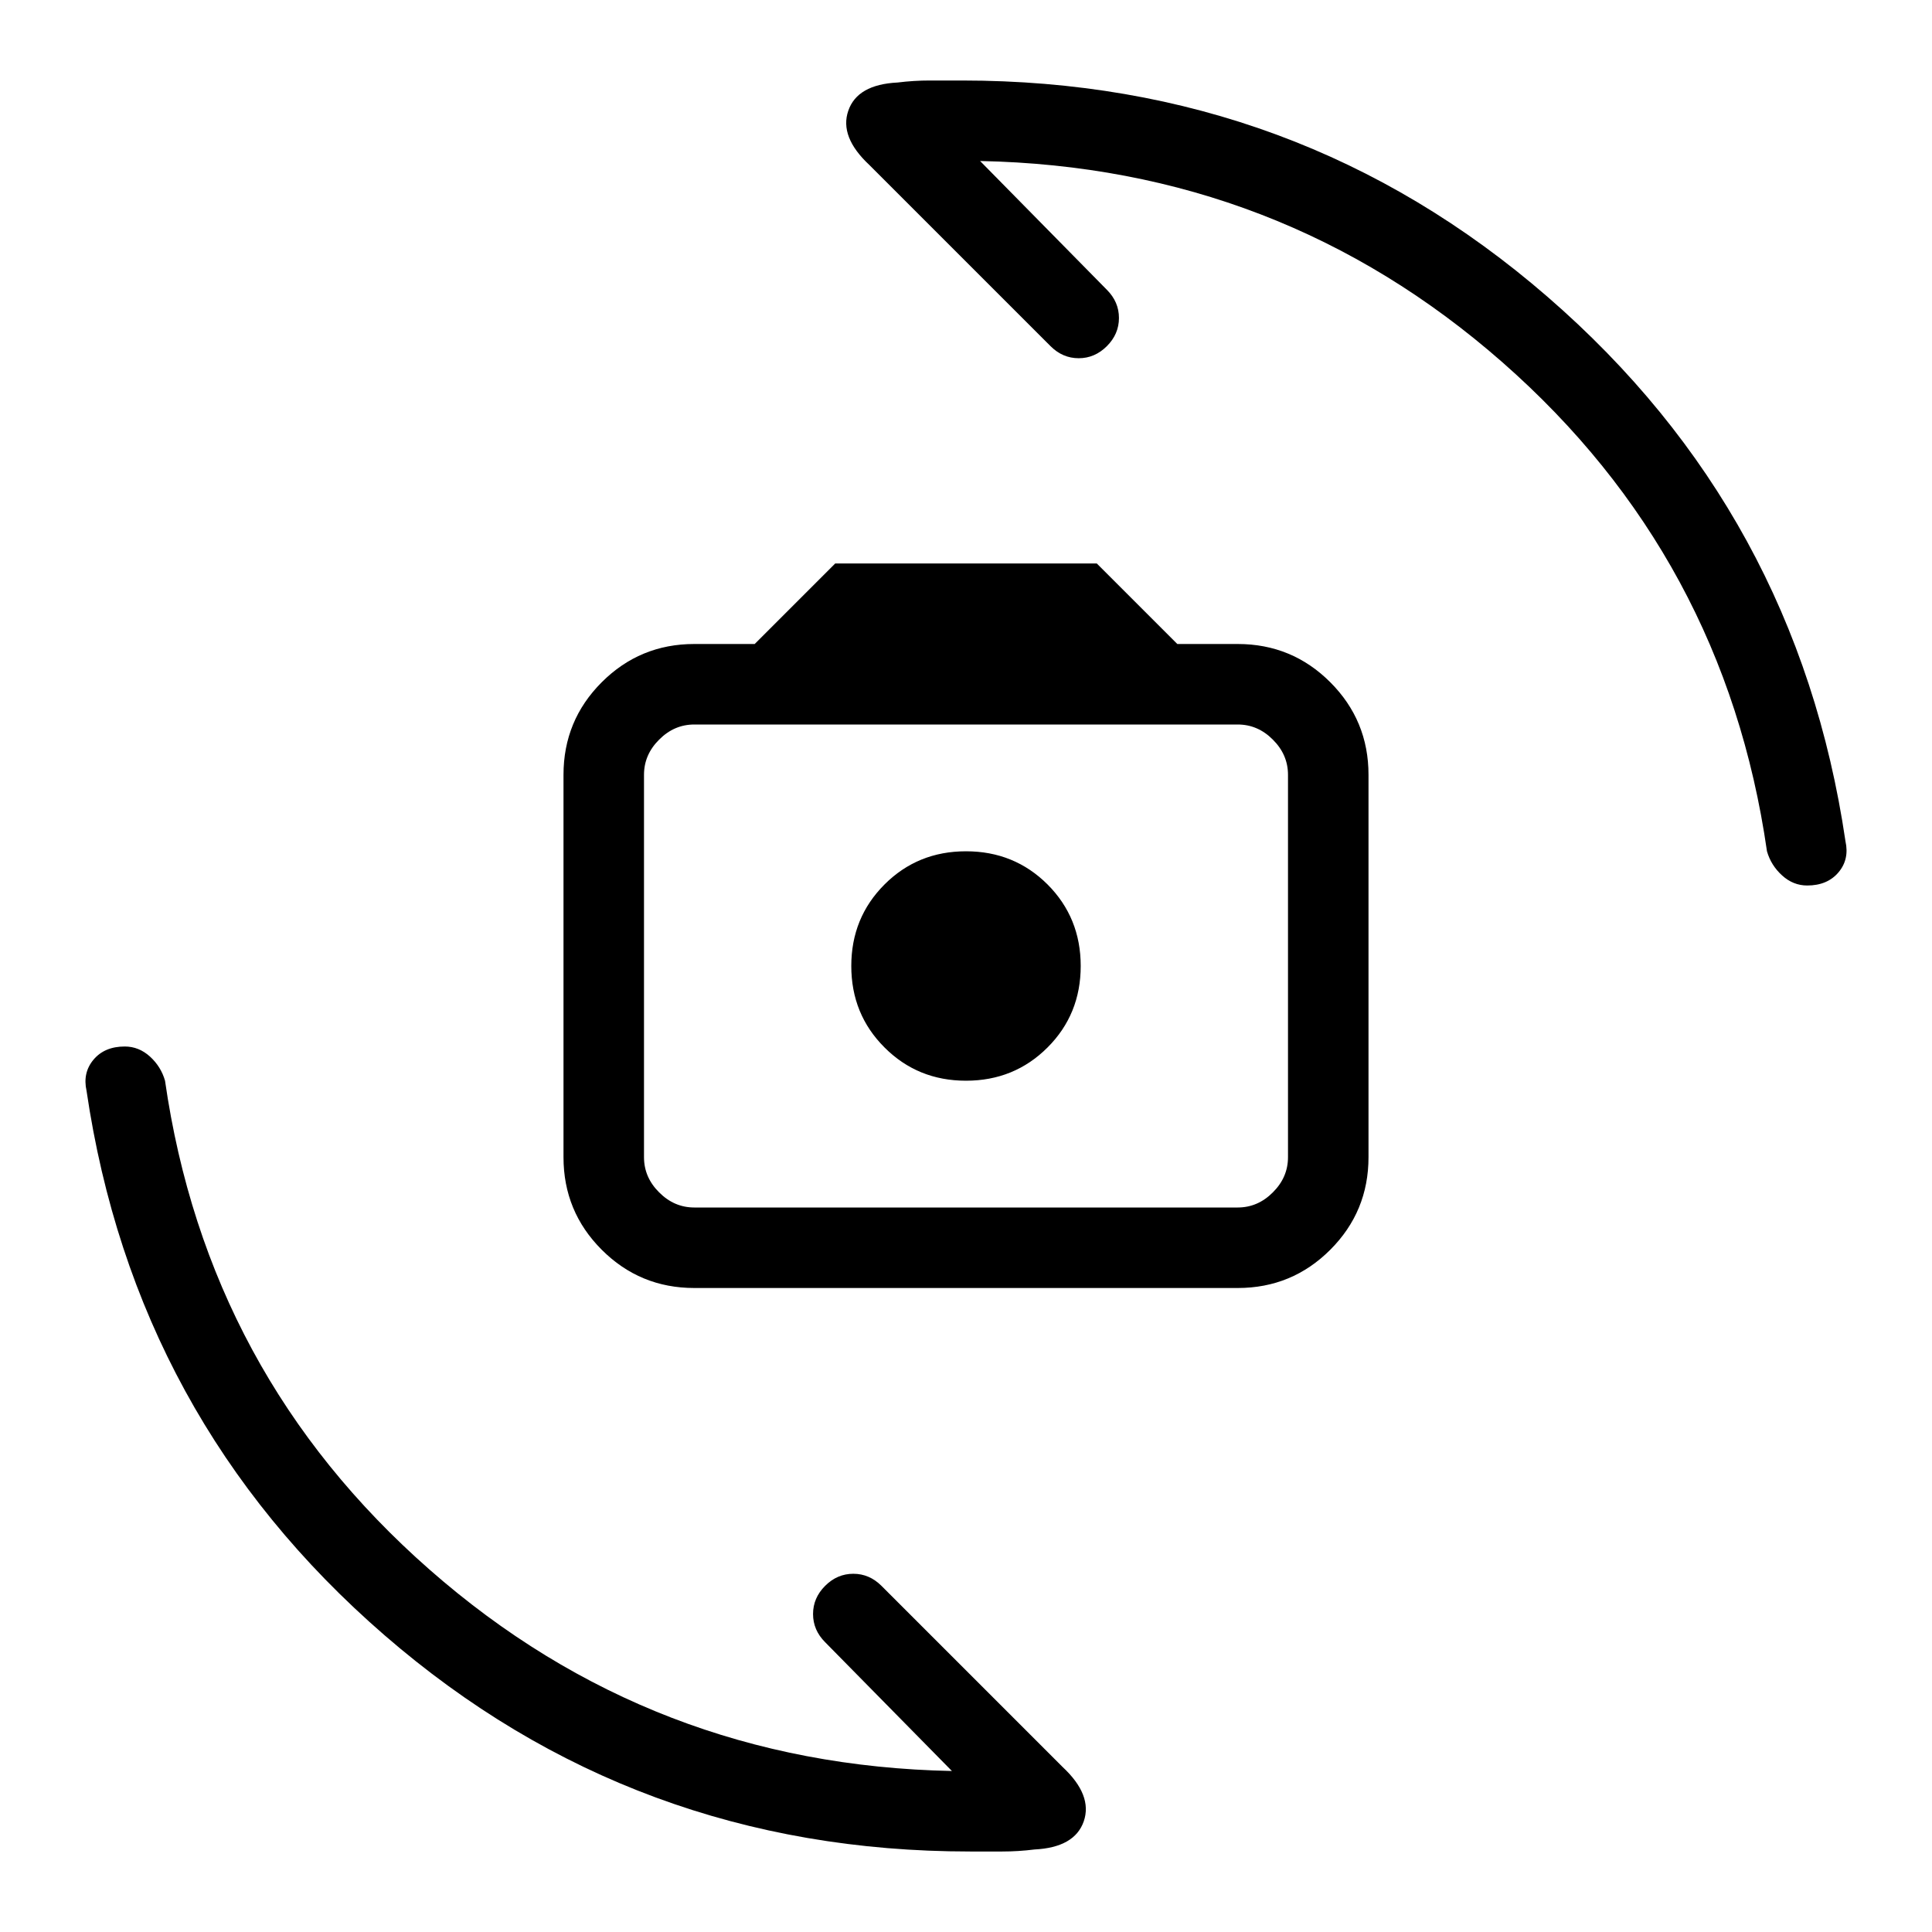 <svg xmlns="http://www.w3.org/2000/svg" height="24" width="24"><path d="M8.625 16q-.675 0-1.15-.475Q7 15.05 7 14.375v-4.75q0-.675.475-1.15Q7.95 8 8.625 8h.75l1-1h3.25l1 1h.75q.675 0 1.15.475.475.475.475 1.15v4.75q0 .675-.475 1.15-.475.475-1.15.475Zm0-1h6.75q.25 0 .437-.188.188-.187.188-.437v-4.75q0-.25-.188-.437Q15.625 9 15.375 9h-6.75q-.25 0-.437.188Q8 9.375 8 9.625v4.75q0 .25.188.437.187.188.437.188ZM12 13.425q.6 0 1.013-.413.412-.412.412-1.012 0-.6-.412-1.013-.413-.412-1.013-.412-.6 0-1.012.412-.413.413-.413 1.013 0 .6.413 1.012.412.413 1.012.413ZM22.45 11q-.175 0-.312-.125-.138-.125-.188-.3-.525-3.65-3.287-6.075Q15.9 2.075 12.175 2l1.575 1.6q.15.15.15.35 0 .2-.15.35-.15.15-.35.15-.2 0-.35-.15L10.8 2.05q-.375-.35-.262-.675.112-.325.612-.35.2-.025.4-.025h.4q4.175 0 7.275 2.688 3.1 2.687 3.7 6.762.05.225-.087.387Q22.7 11 22.45 11Zm-10.4 12q-4.175 0-7.275-2.688-3.1-2.687-3.7-6.762-.05-.225.088-.388Q1.3 13 1.55 13q.175 0 .313.125.137.125.187.3.525 3.65 3.288 6.075Q8.1 21.925 11.825 22l-1.575-1.6q-.15-.15-.15-.35 0-.2.15-.35.15-.15.35-.15.2 0 .35.15l2.25 2.25q.375.35.263.675-.113.325-.613.35-.2.025-.4.025h-.4ZM8 15V9v6Z"/></svg>